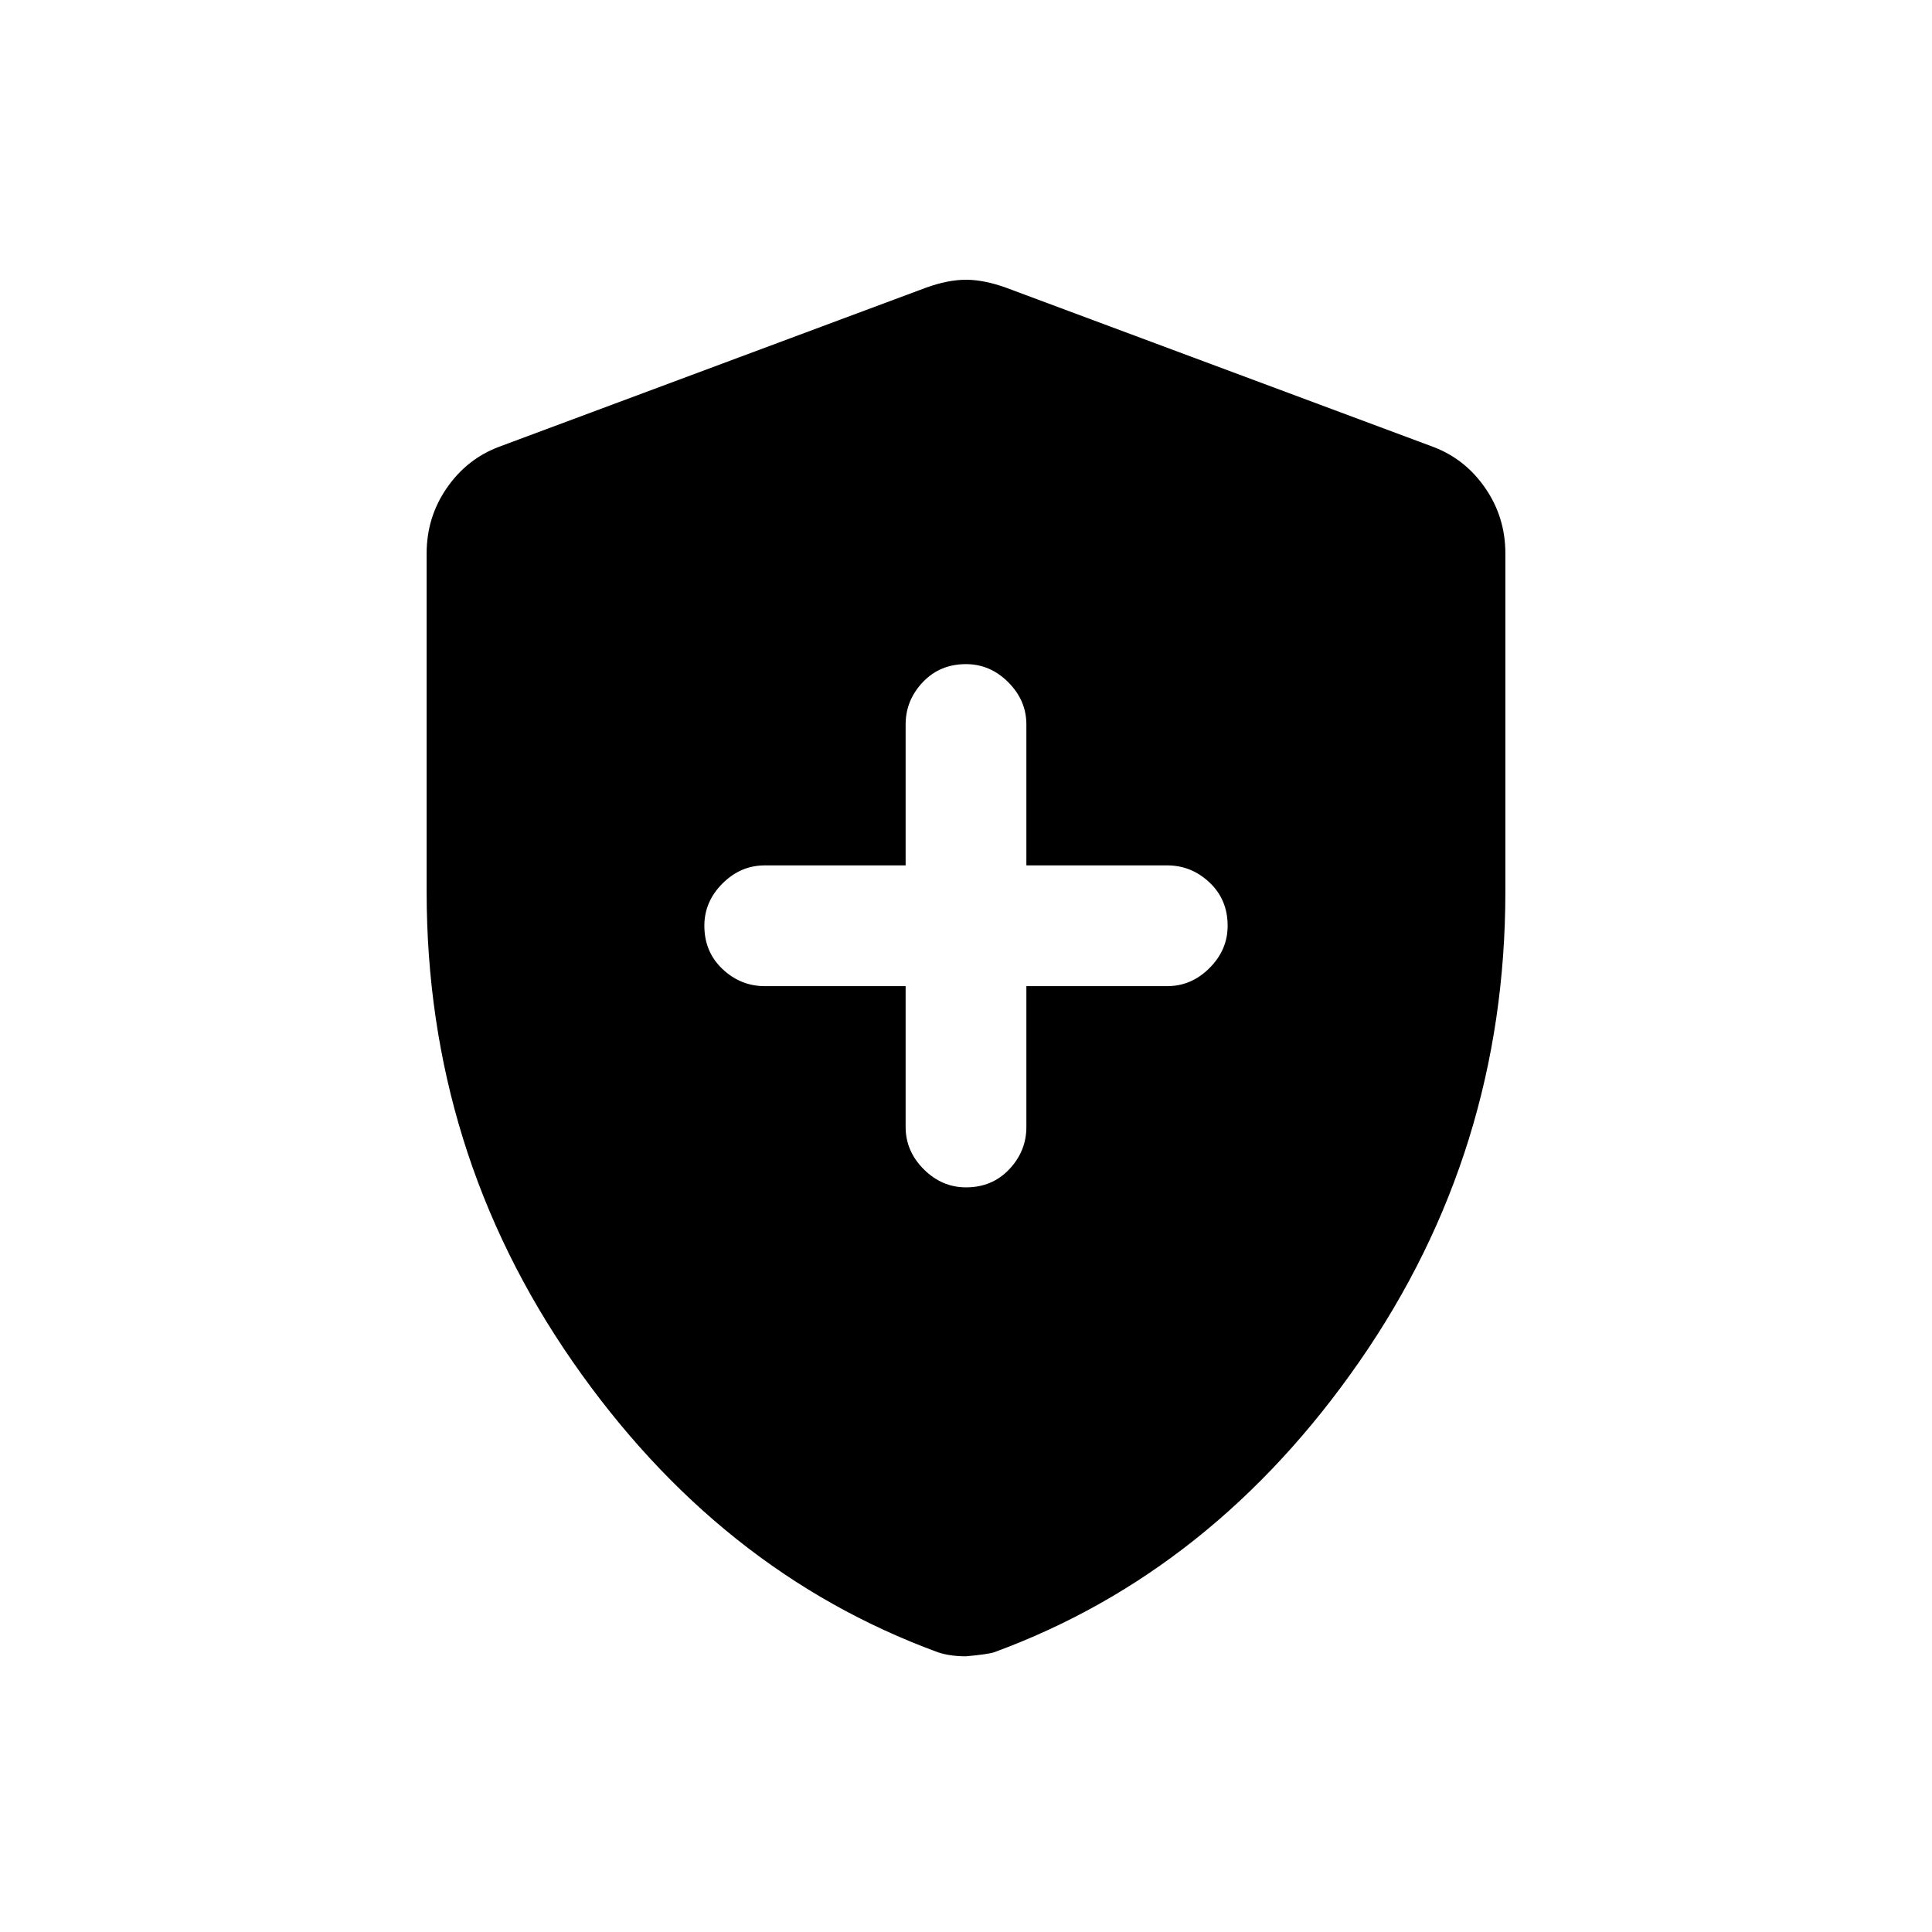 <svg xmlns="http://www.w3.org/2000/svg" height="40" width="40"><path d="M20 24.583Q20.542 24.583 20.896 24.208Q21.25 23.833 21.25 23.333V20.417H24.167Q24.667 20.417 25.042 20.042Q25.417 19.667 25.417 19.167Q25.417 18.625 25.042 18.271Q24.667 17.917 24.167 17.917H21.25V15Q21.25 14.5 20.875 14.125Q20.5 13.75 20 13.75Q19.458 13.75 19.104 14.125Q18.75 14.5 18.75 15V17.917H15.833Q15.333 17.917 14.958 18.292Q14.583 18.667 14.583 19.167Q14.583 19.708 14.958 20.062Q15.333 20.417 15.833 20.417H18.75V23.333Q18.75 23.833 19.125 24.208Q19.5 24.583 20 24.583ZM20 34.292Q19.833 34.292 19.688 34.271Q19.542 34.25 19.417 34.208Q14.875 32.542 11.854 28.188Q8.833 23.833 8.833 18.458V11.458Q8.833 10.708 9.25 10.104Q9.667 9.5 10.333 9.25L19.167 5.958Q19.625 5.792 20 5.792Q20.375 5.792 20.833 5.958L29.667 9.25Q30.333 9.5 30.75 10.104Q31.167 10.708 31.167 11.458V18.458Q31.167 23.833 28.146 28.188Q25.125 32.542 20.583 34.208Q20.458 34.25 20 34.292Z"/></svg>